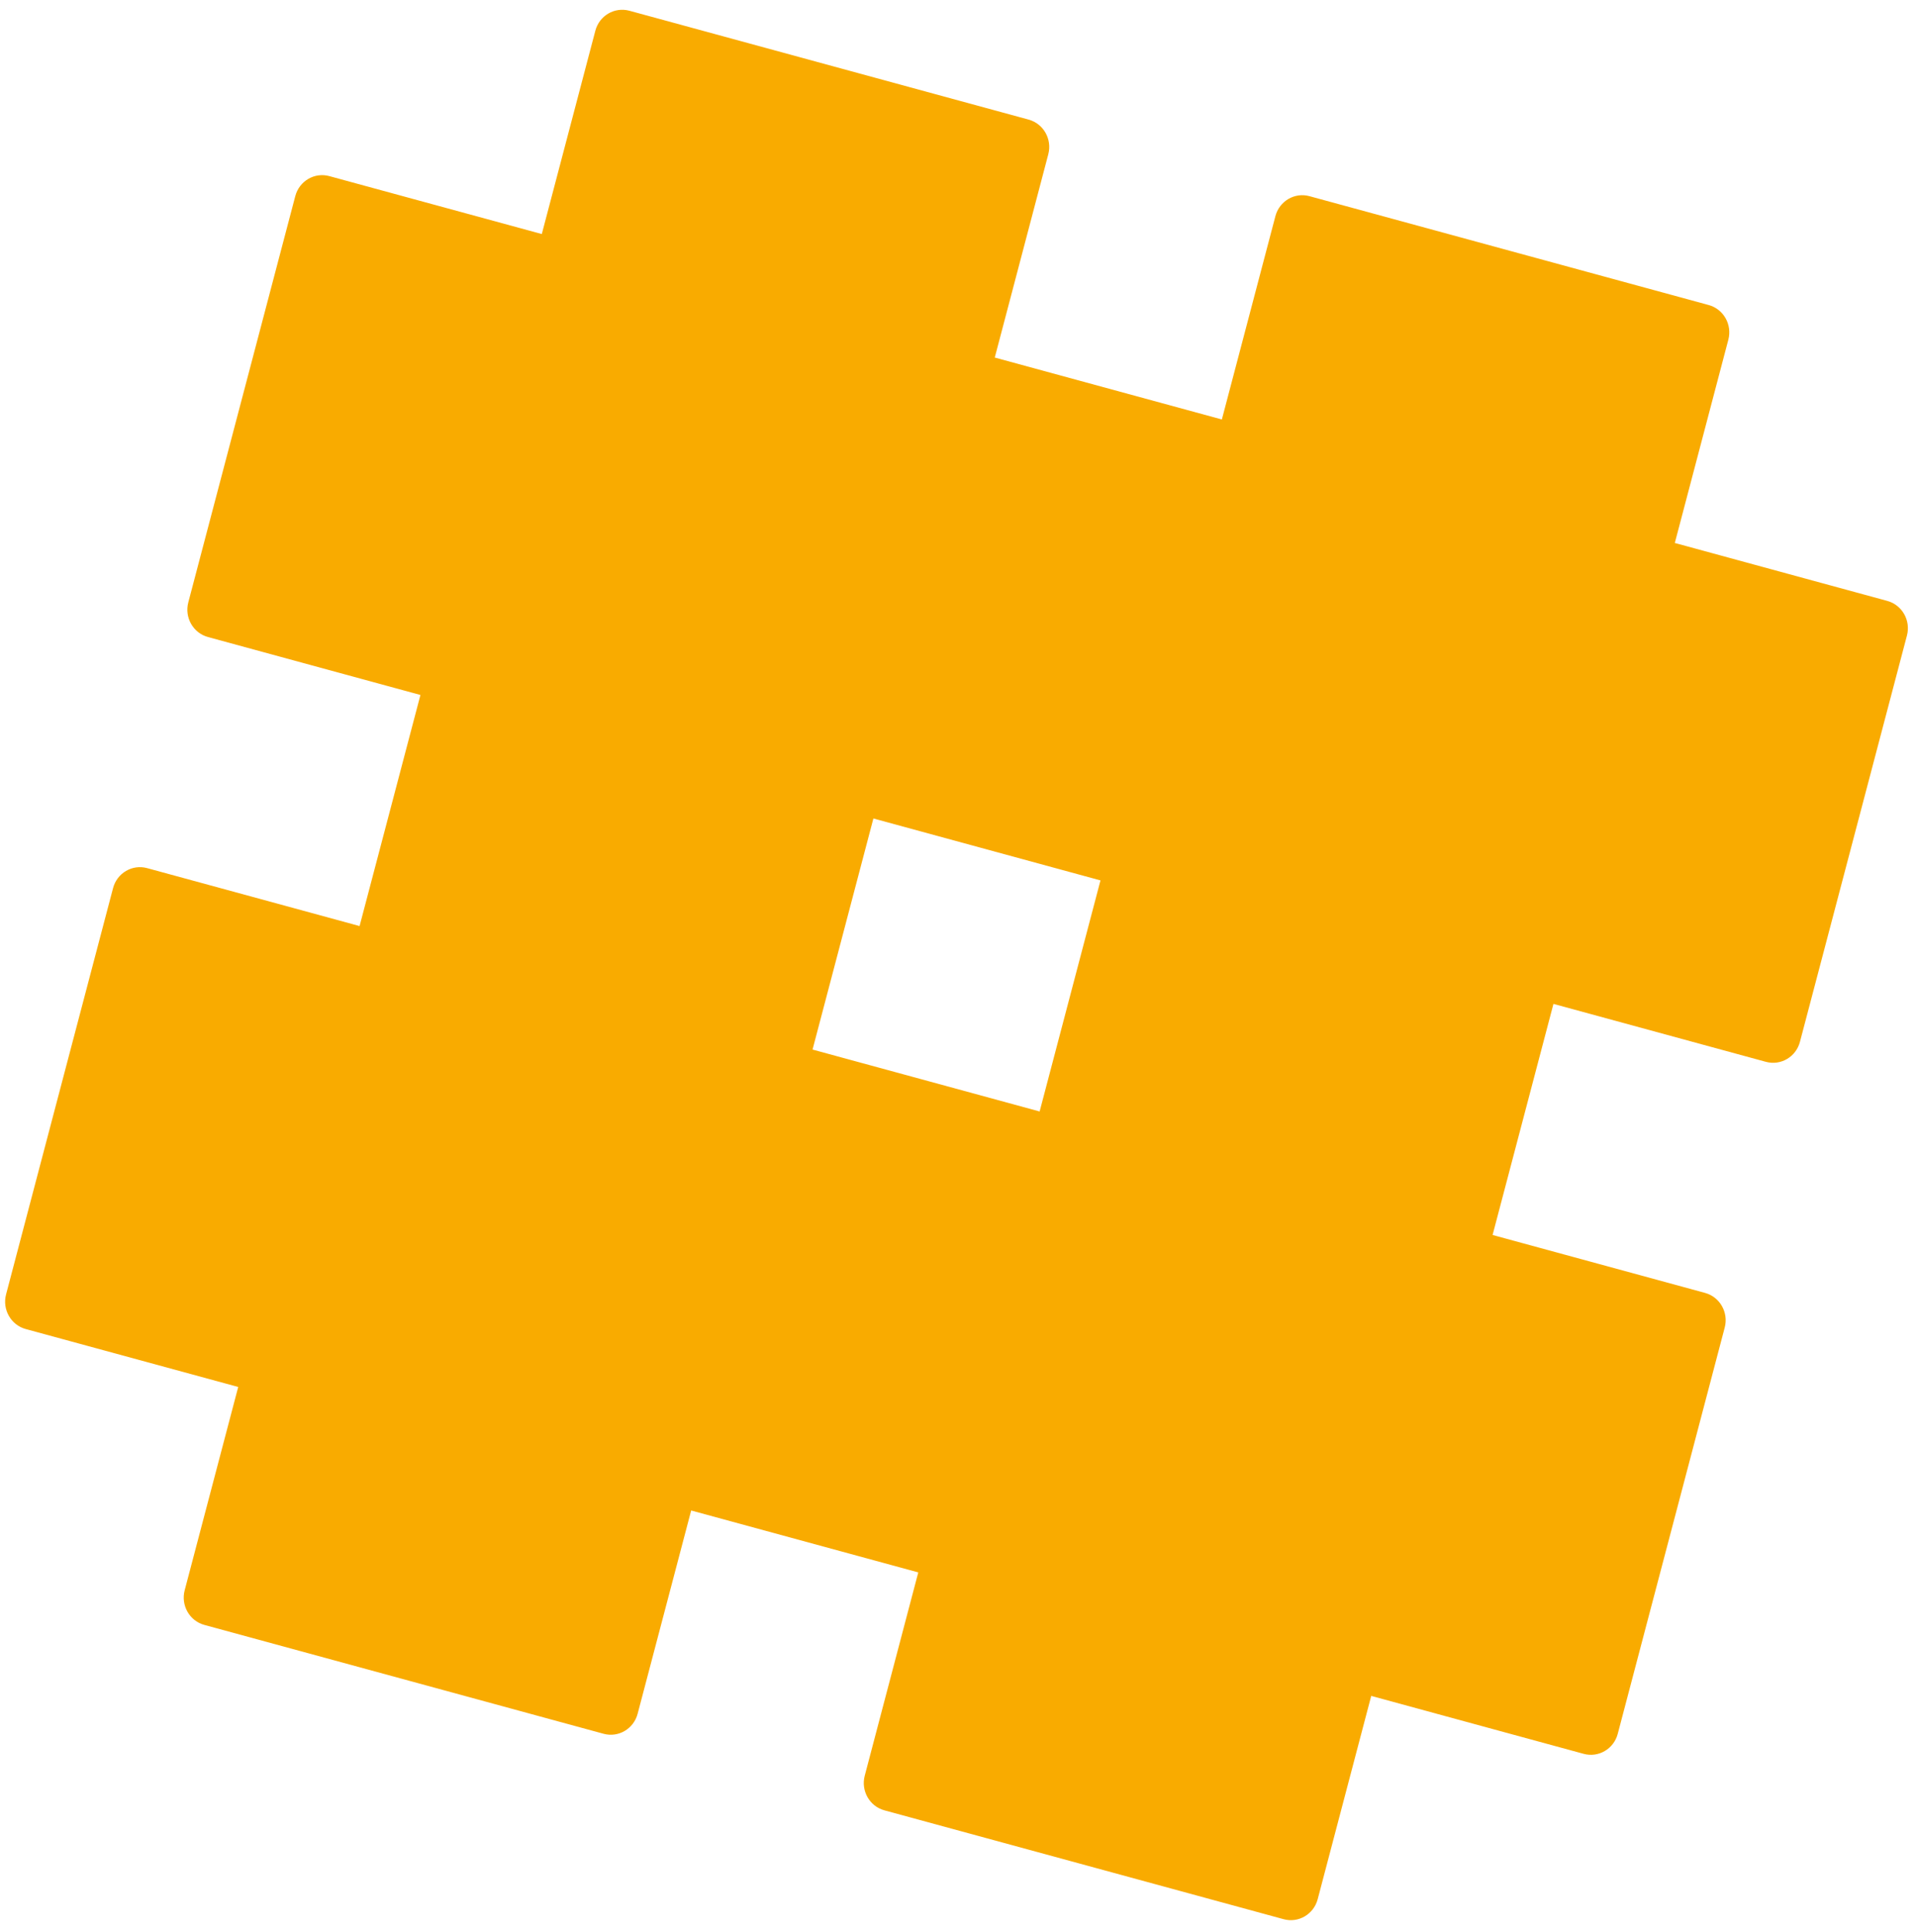 <svg width="124" height="125" viewBox="0 0 124 125" fill="none" xmlns="http://www.w3.org/2000/svg">
<path d="M52.559 67.902L67.248 71.908L71.184 56.958L56.495 52.952L52.559 67.902ZM12.18 38.972L19.1 12.688C19.357 11.711 20.343 11.132 21.303 11.394L35.046 15.142L38.509 1.989C38.766 1.013 39.752 0.434 40.712 0.695L66.536 7.738C67.496 7.999 68.065 9.003 67.808 9.98L64.346 23.132L79.035 27.138L82.498 13.986C82.755 13.009 83.741 12.43 84.7 12.691L110.525 19.734C111.485 19.996 112.054 20.999 111.797 21.976L108.334 35.128L122.077 38.876C123.037 39.138 123.606 40.141 123.349 41.118L116.429 67.401C116.172 68.378 115.187 68.957 114.227 68.696L100.484 64.948L96.547 79.898L110.291 83.646C111.25 83.908 111.82 84.911 111.562 85.888L104.643 112.171C104.386 113.148 103.4 113.727 102.44 113.466L88.697 109.718L85.234 122.87C84.977 123.846 83.991 124.426 83.032 124.164L57.207 117.121C56.247 116.86 55.678 115.856 55.935 114.88L59.398 101.728L44.708 97.722L41.245 110.874C40.988 111.85 40.002 112.43 39.043 112.168L13.218 105.125C12.259 104.864 11.689 103.86 11.946 102.883L15.409 89.731L1.665 85.984C0.706 85.722 0.136 84.718 0.393 83.742L7.313 57.458C7.57 56.481 8.557 55.902 9.516 56.164L23.259 59.912L27.196 44.962L13.452 41.213C12.493 40.952 11.923 39.948 12.18 38.972Z" fill="#F9AB00"/>
</svg>
